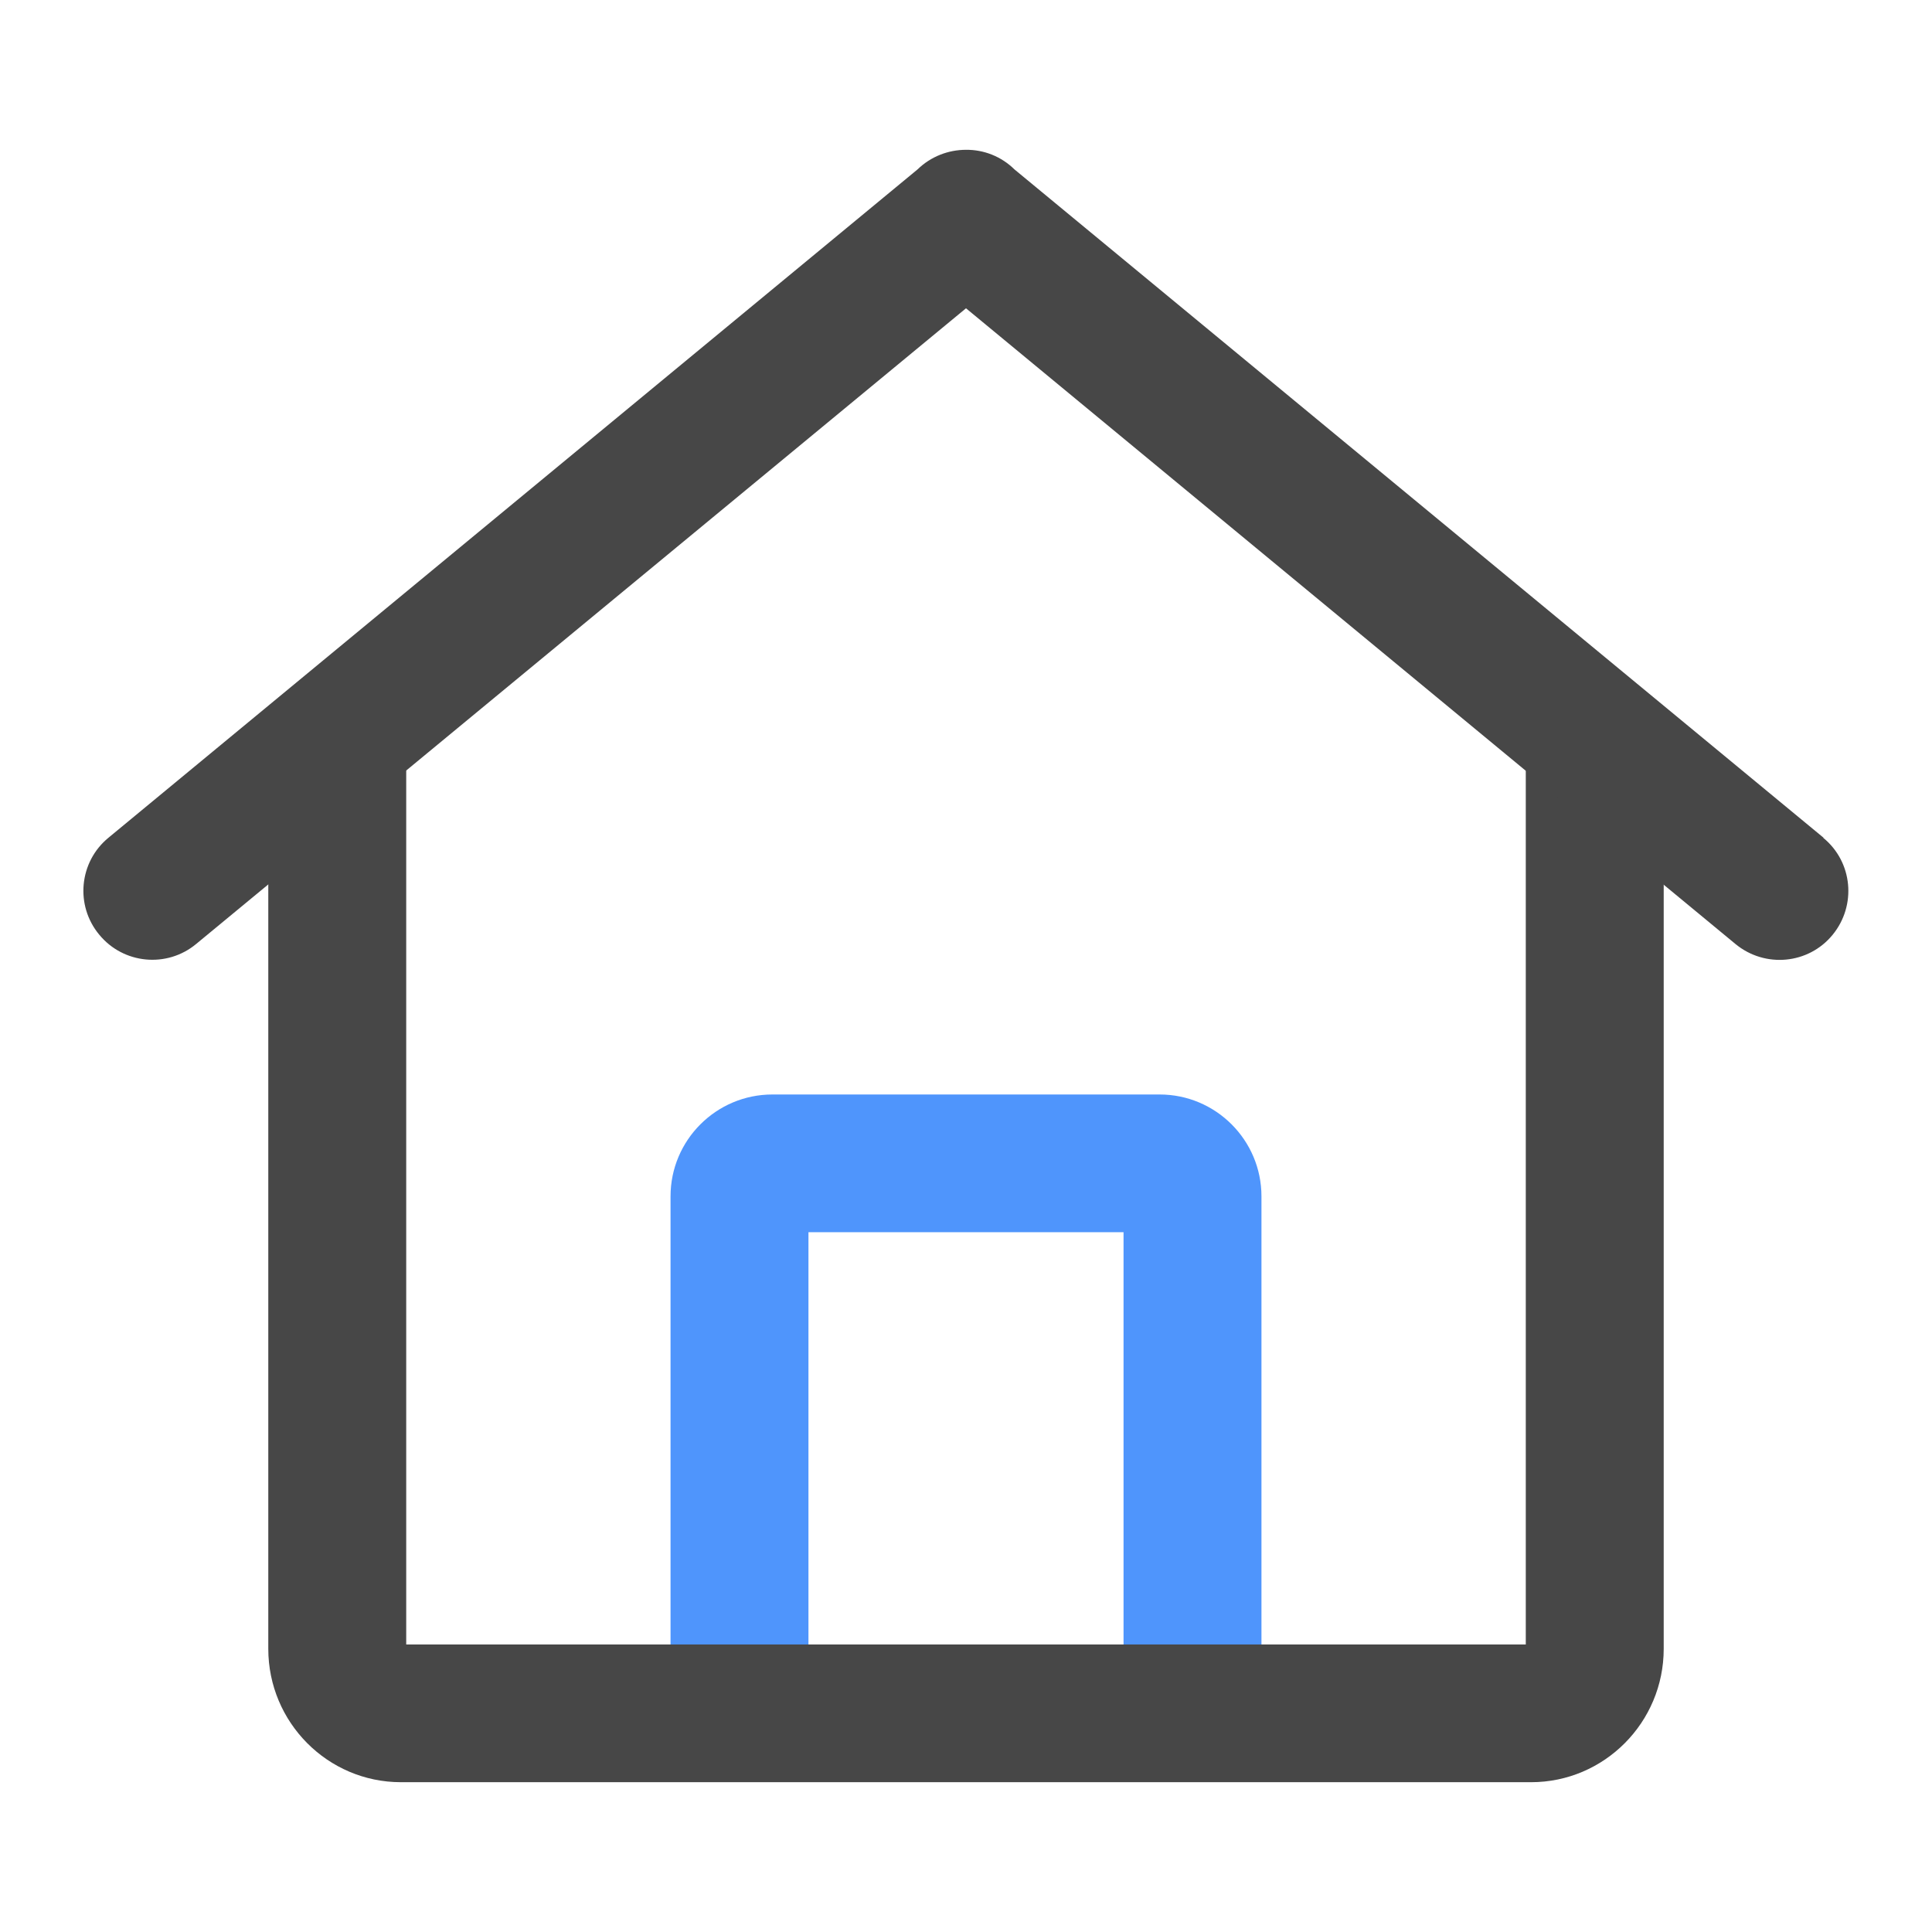 <svg xmlns="http://www.w3.org/2000/svg" viewBox="0 0 1024 1024" version="1.1"><path d="M668.6 914.9h-73.1V653.1H428.5v261.8h-73.1V634.1c0-29.8 24.2-54 54-54h205.2c29.8 0 54 24.2 54 54v280.9z" fill="#4F95FC" p-id="4063"></path><path d="M811.5 944.6H212.5c-38.8 0-70.3-31.7-70.3-70.7V398.8h73.1v472.8h593.4V398.8h73.1v475.1c0 39-31.5 70.7-70.3 70.7z" fill="#474747" p-id="4064"></path><path d="M966.5 444L537.7 89.8c-7-6.9-16.3-10.5-25.7-10.4-9.3-0-18.6 3.5-25.7 10.4L57.5 444c-15.6 12.8-17.8 35.9-4.9 51.4 12.8 15.6 35.9 17.8 51.4 4.9L512 163.4l407.9 337c15.6 12.8 38.6 10.7 51.4-4.9 12.8-15.6 10.7-38.6-4.9-51.4z" fill="#474747" p-id="4065"></path></svg>